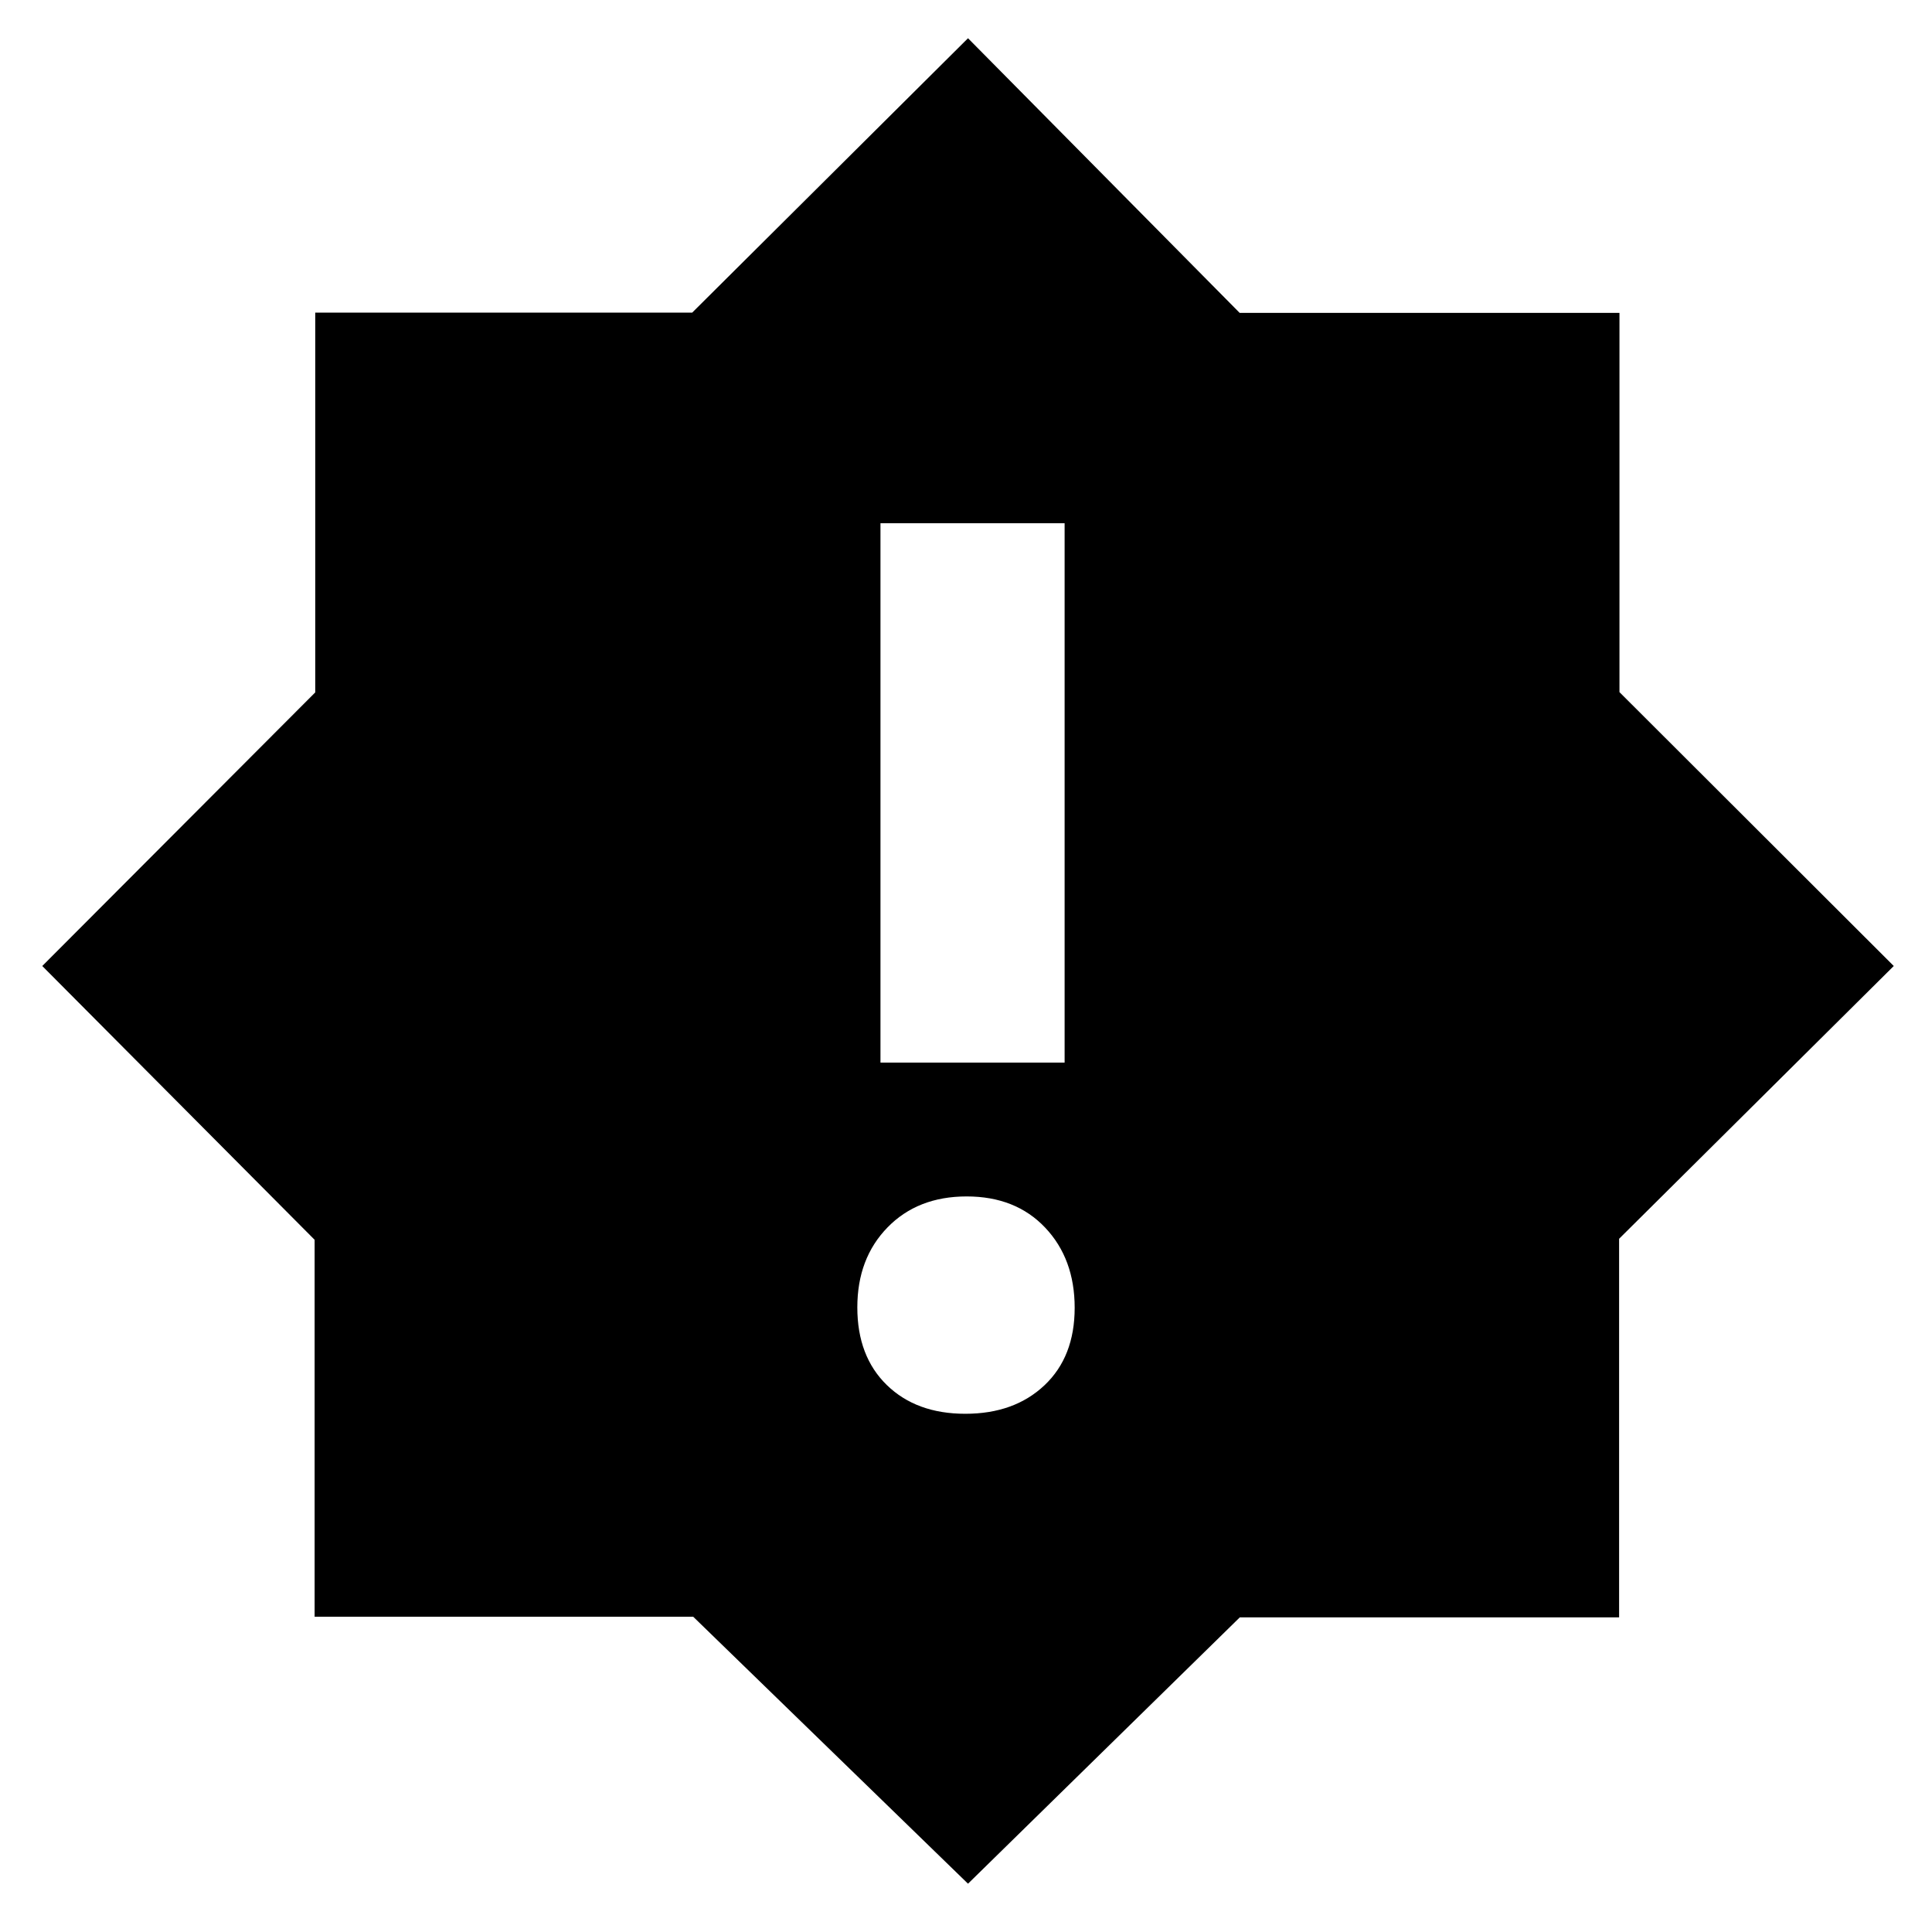 <svg xmlns="http://www.w3.org/2000/svg" height="48" viewBox="0 -960 960 960" width="48"><path d="M479.667-257.5Q504-257.5 519-271.667q15-14.166 15-38.5Q534-334.5 519.333-350q-14.666-15.5-39-15.5Q456-365.5 441-350.105q-15 15.394-15 39.728 0 24.333 14.667 38.605 14.666 14.272 39 14.272ZM437.5-432H529v-268h-91.5v268ZM481-24 344.464-156.643H156.332v-187.312L21-480l135.643-135.955v-188.713h187.312L481-941l134.97 136.457h188.734v188.458L941-480 804.527-344.464v188.132H616.045L481-24Z"/></svg>